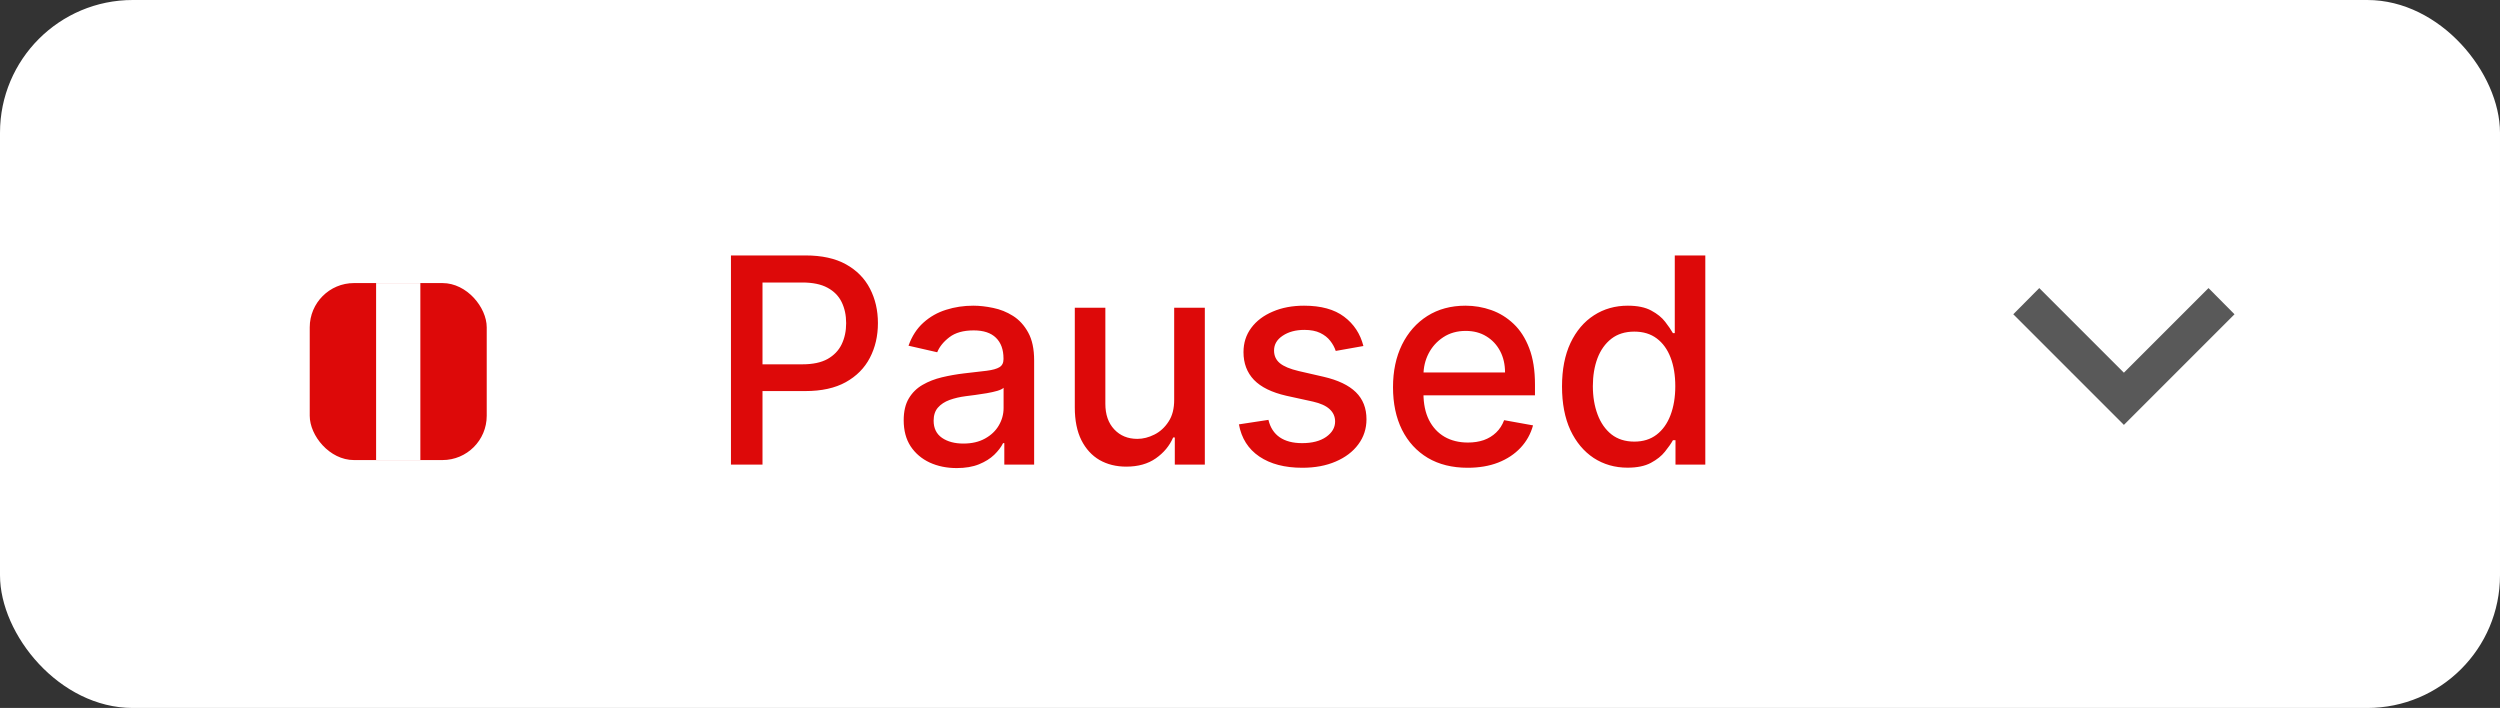 <svg width="113" height="32" viewBox="0 0 113 32" fill="none" xmlns="http://www.w3.org/2000/svg">
<rect x="0" y="0" width="113" height="32" fill="#333333" stroke="none"/>
<rect width="113" height="32" rx="6" fill="white"/>
<g clip-path="url(#clip0_10487_22350)">
<rect x="14" y="12.795" width="8" height="8" rx="2" fill="#DD0909"/>
<line x1="18" y1="12.795" x2="18" y2="20.795" stroke="white" stroke-width="2"/>
</g>
<path d="M33.039 21V11.546H36.409C37.144 11.546 37.754 11.679 38.237 11.947C38.72 12.215 39.082 12.581 39.322 13.046C39.562 13.508 39.682 14.028 39.682 14.606C39.682 15.188 39.56 15.711 39.317 16.176C39.077 16.637 38.714 17.004 38.228 17.274C37.744 17.542 37.137 17.676 36.404 17.676H34.087V16.467H36.275C36.74 16.467 37.117 16.387 37.406 16.227C37.695 16.063 37.908 15.842 38.043 15.562C38.178 15.282 38.246 14.963 38.246 14.606C38.246 14.249 38.178 13.932 38.043 13.655C37.908 13.378 37.694 13.161 37.401 13.004C37.112 12.847 36.73 12.769 36.256 12.769H34.465V21H33.039ZM43.243 21.157C42.794 21.157 42.388 21.074 42.025 20.908C41.661 20.738 41.374 20.494 41.161 20.174C40.952 19.854 40.847 19.461 40.847 18.996C40.847 18.596 40.924 18.267 41.078 18.009C41.232 17.75 41.44 17.545 41.702 17.395C41.963 17.244 42.255 17.13 42.579 17.053C42.902 16.976 43.231 16.918 43.567 16.878C43.991 16.828 44.336 16.788 44.601 16.758C44.865 16.724 45.058 16.67 45.178 16.596C45.298 16.522 45.358 16.402 45.358 16.236V16.203C45.358 15.8 45.244 15.488 45.016 15.266C44.791 15.045 44.456 14.934 44.01 14.934C43.545 14.934 43.179 15.037 42.911 15.243C42.646 15.446 42.463 15.673 42.362 15.922L41.065 15.626C41.218 15.195 41.443 14.848 41.739 14.583C42.037 14.315 42.38 14.121 42.768 14.001C43.156 13.878 43.563 13.817 43.991 13.817C44.274 13.817 44.575 13.851 44.892 13.918C45.212 13.983 45.51 14.103 45.787 14.278C46.067 14.454 46.297 14.705 46.475 15.031C46.654 15.354 46.743 15.774 46.743 16.291V21H45.395V20.03H45.339C45.25 20.209 45.116 20.384 44.938 20.557C44.759 20.729 44.53 20.872 44.25 20.986C43.97 21.1 43.634 21.157 43.243 21.157ZM43.544 20.049C43.925 20.049 44.251 19.974 44.522 19.823C44.796 19.672 45.004 19.475 45.145 19.232C45.29 18.986 45.362 18.723 45.362 18.442V17.528C45.313 17.578 45.218 17.624 45.076 17.667C44.938 17.707 44.779 17.742 44.601 17.773C44.422 17.801 44.248 17.827 44.079 17.852C43.91 17.873 43.768 17.892 43.654 17.907C43.386 17.941 43.142 17.998 42.92 18.078C42.702 18.158 42.526 18.273 42.394 18.424C42.265 18.572 42.2 18.769 42.2 19.015C42.2 19.357 42.326 19.615 42.579 19.791C42.831 19.963 43.153 20.049 43.544 20.049ZM53.073 18.059V13.909H54.458V21H53.101V19.772H53.027C52.864 20.151 52.602 20.466 52.242 20.718C51.885 20.968 51.44 21.092 50.908 21.092C50.452 21.092 50.049 20.992 49.698 20.792C49.351 20.589 49.077 20.289 48.877 19.892C48.68 19.495 48.581 19.004 48.581 18.419V13.909H49.962V18.253C49.962 18.736 50.095 19.121 50.363 19.407C50.631 19.694 50.979 19.837 51.407 19.837C51.665 19.837 51.922 19.772 52.178 19.643C52.436 19.514 52.65 19.318 52.819 19.056C52.992 18.795 53.076 18.462 53.073 18.059ZM61.626 15.64L60.375 15.862C60.323 15.702 60.24 15.55 60.126 15.405C60.015 15.26 59.864 15.142 59.673 15.049C59.483 14.957 59.244 14.911 58.958 14.911C58.567 14.911 58.241 14.999 57.979 15.174C57.718 15.346 57.587 15.569 57.587 15.843C57.587 16.08 57.675 16.271 57.85 16.416C58.025 16.561 58.309 16.679 58.699 16.771L59.826 17.03C60.478 17.181 60.965 17.413 61.285 17.727C61.605 18.041 61.765 18.449 61.765 18.95C61.765 19.375 61.642 19.754 61.395 20.086C61.152 20.415 60.812 20.674 60.375 20.861C59.941 21.049 59.438 21.143 58.866 21.143C58.072 21.143 57.424 20.974 56.922 20.635C56.42 20.294 56.113 19.809 55.999 19.181L57.333 18.978C57.416 19.326 57.587 19.589 57.845 19.767C58.104 19.943 58.441 20.03 58.856 20.03C59.309 20.03 59.67 19.937 59.941 19.749C60.212 19.558 60.347 19.326 60.347 19.052C60.347 18.83 60.264 18.644 60.098 18.493C59.935 18.342 59.684 18.229 59.346 18.152L58.145 17.889C57.484 17.738 56.994 17.498 56.677 17.168C56.364 16.839 56.206 16.422 56.206 15.917C56.206 15.499 56.323 15.133 56.557 14.819C56.791 14.505 57.114 14.26 57.527 14.085C57.939 13.906 58.412 13.817 58.944 13.817C59.71 13.817 60.314 13.983 60.754 14.315C61.194 14.645 61.485 15.086 61.626 15.64ZM66.338 21.143C65.64 21.143 65.038 20.994 64.534 20.695C64.032 20.394 63.644 19.971 63.37 19.426C63.099 18.878 62.964 18.236 62.964 17.501C62.964 16.774 63.099 16.134 63.37 15.58C63.644 15.026 64.026 14.594 64.515 14.283C65.007 13.972 65.583 13.817 66.242 13.817C66.642 13.817 67.029 13.883 67.405 14.015C67.78 14.148 68.117 14.355 68.416 14.639C68.715 14.922 68.95 15.289 69.122 15.742C69.295 16.191 69.381 16.738 69.381 17.381V17.87H63.744V16.836H68.028C68.028 16.473 67.954 16.151 67.807 15.871C67.659 15.588 67.451 15.365 67.183 15.202C66.919 15.039 66.608 14.957 66.251 14.957C65.863 14.957 65.525 15.052 65.235 15.243C64.949 15.431 64.727 15.677 64.57 15.982C64.416 16.284 64.34 16.611 64.34 16.965V17.773C64.34 18.247 64.423 18.65 64.589 18.983C64.758 19.315 64.994 19.569 65.295 19.744C65.597 19.917 65.949 20.003 66.352 20.003C66.614 20.003 66.853 19.966 67.068 19.892C67.283 19.815 67.469 19.701 67.626 19.55C67.784 19.4 67.903 19.213 67.987 18.992L69.293 19.227C69.188 19.612 69.001 19.949 68.73 20.238C68.462 20.524 68.125 20.748 67.719 20.908C67.316 21.065 66.856 21.143 66.338 21.143ZM73.567 21.139C72.994 21.139 72.483 20.992 72.034 20.7C71.588 20.404 71.237 19.984 70.981 19.44C70.729 18.892 70.603 18.235 70.603 17.468C70.603 16.702 70.731 16.047 70.986 15.502C71.245 14.957 71.599 14.54 72.048 14.251C72.497 13.961 73.007 13.817 73.576 13.817C74.016 13.817 74.37 13.891 74.638 14.038C74.909 14.183 75.118 14.352 75.266 14.546C75.416 14.74 75.533 14.911 75.617 15.059H75.7V11.546H77.08V21H75.732V19.897H75.617C75.533 20.047 75.413 20.22 75.256 20.414C75.103 20.608 74.89 20.777 74.619 20.922C74.349 21.066 73.998 21.139 73.567 21.139ZM73.871 19.961C74.269 19.961 74.604 19.857 74.878 19.647C75.155 19.435 75.364 19.141 75.506 18.766C75.65 18.39 75.723 17.953 75.723 17.454C75.723 16.962 75.652 16.531 75.51 16.162C75.369 15.793 75.161 15.505 74.887 15.299C74.613 15.092 74.275 14.989 73.871 14.989C73.456 14.989 73.11 15.097 72.833 15.312C72.556 15.528 72.347 15.822 72.205 16.194C72.066 16.567 71.997 16.987 71.997 17.454C71.997 17.928 72.068 18.355 72.21 18.733C72.351 19.112 72.56 19.412 72.837 19.634C73.117 19.852 73.462 19.961 73.871 19.961Z" fill="#DD0909"/>
<path d="M92.175 13.021L96 16.846L99.825 13.021L101 14.205L96 19.205L91 14.205L92.175 13.021Z" fill="#595959"/>
<defs>
<clipPath id="clip0_10487_22350">
<rect x="14" y="12.795" width="8" height="8" rx="2" fill="white"/>
</clipPath>
</defs>
</svg>
